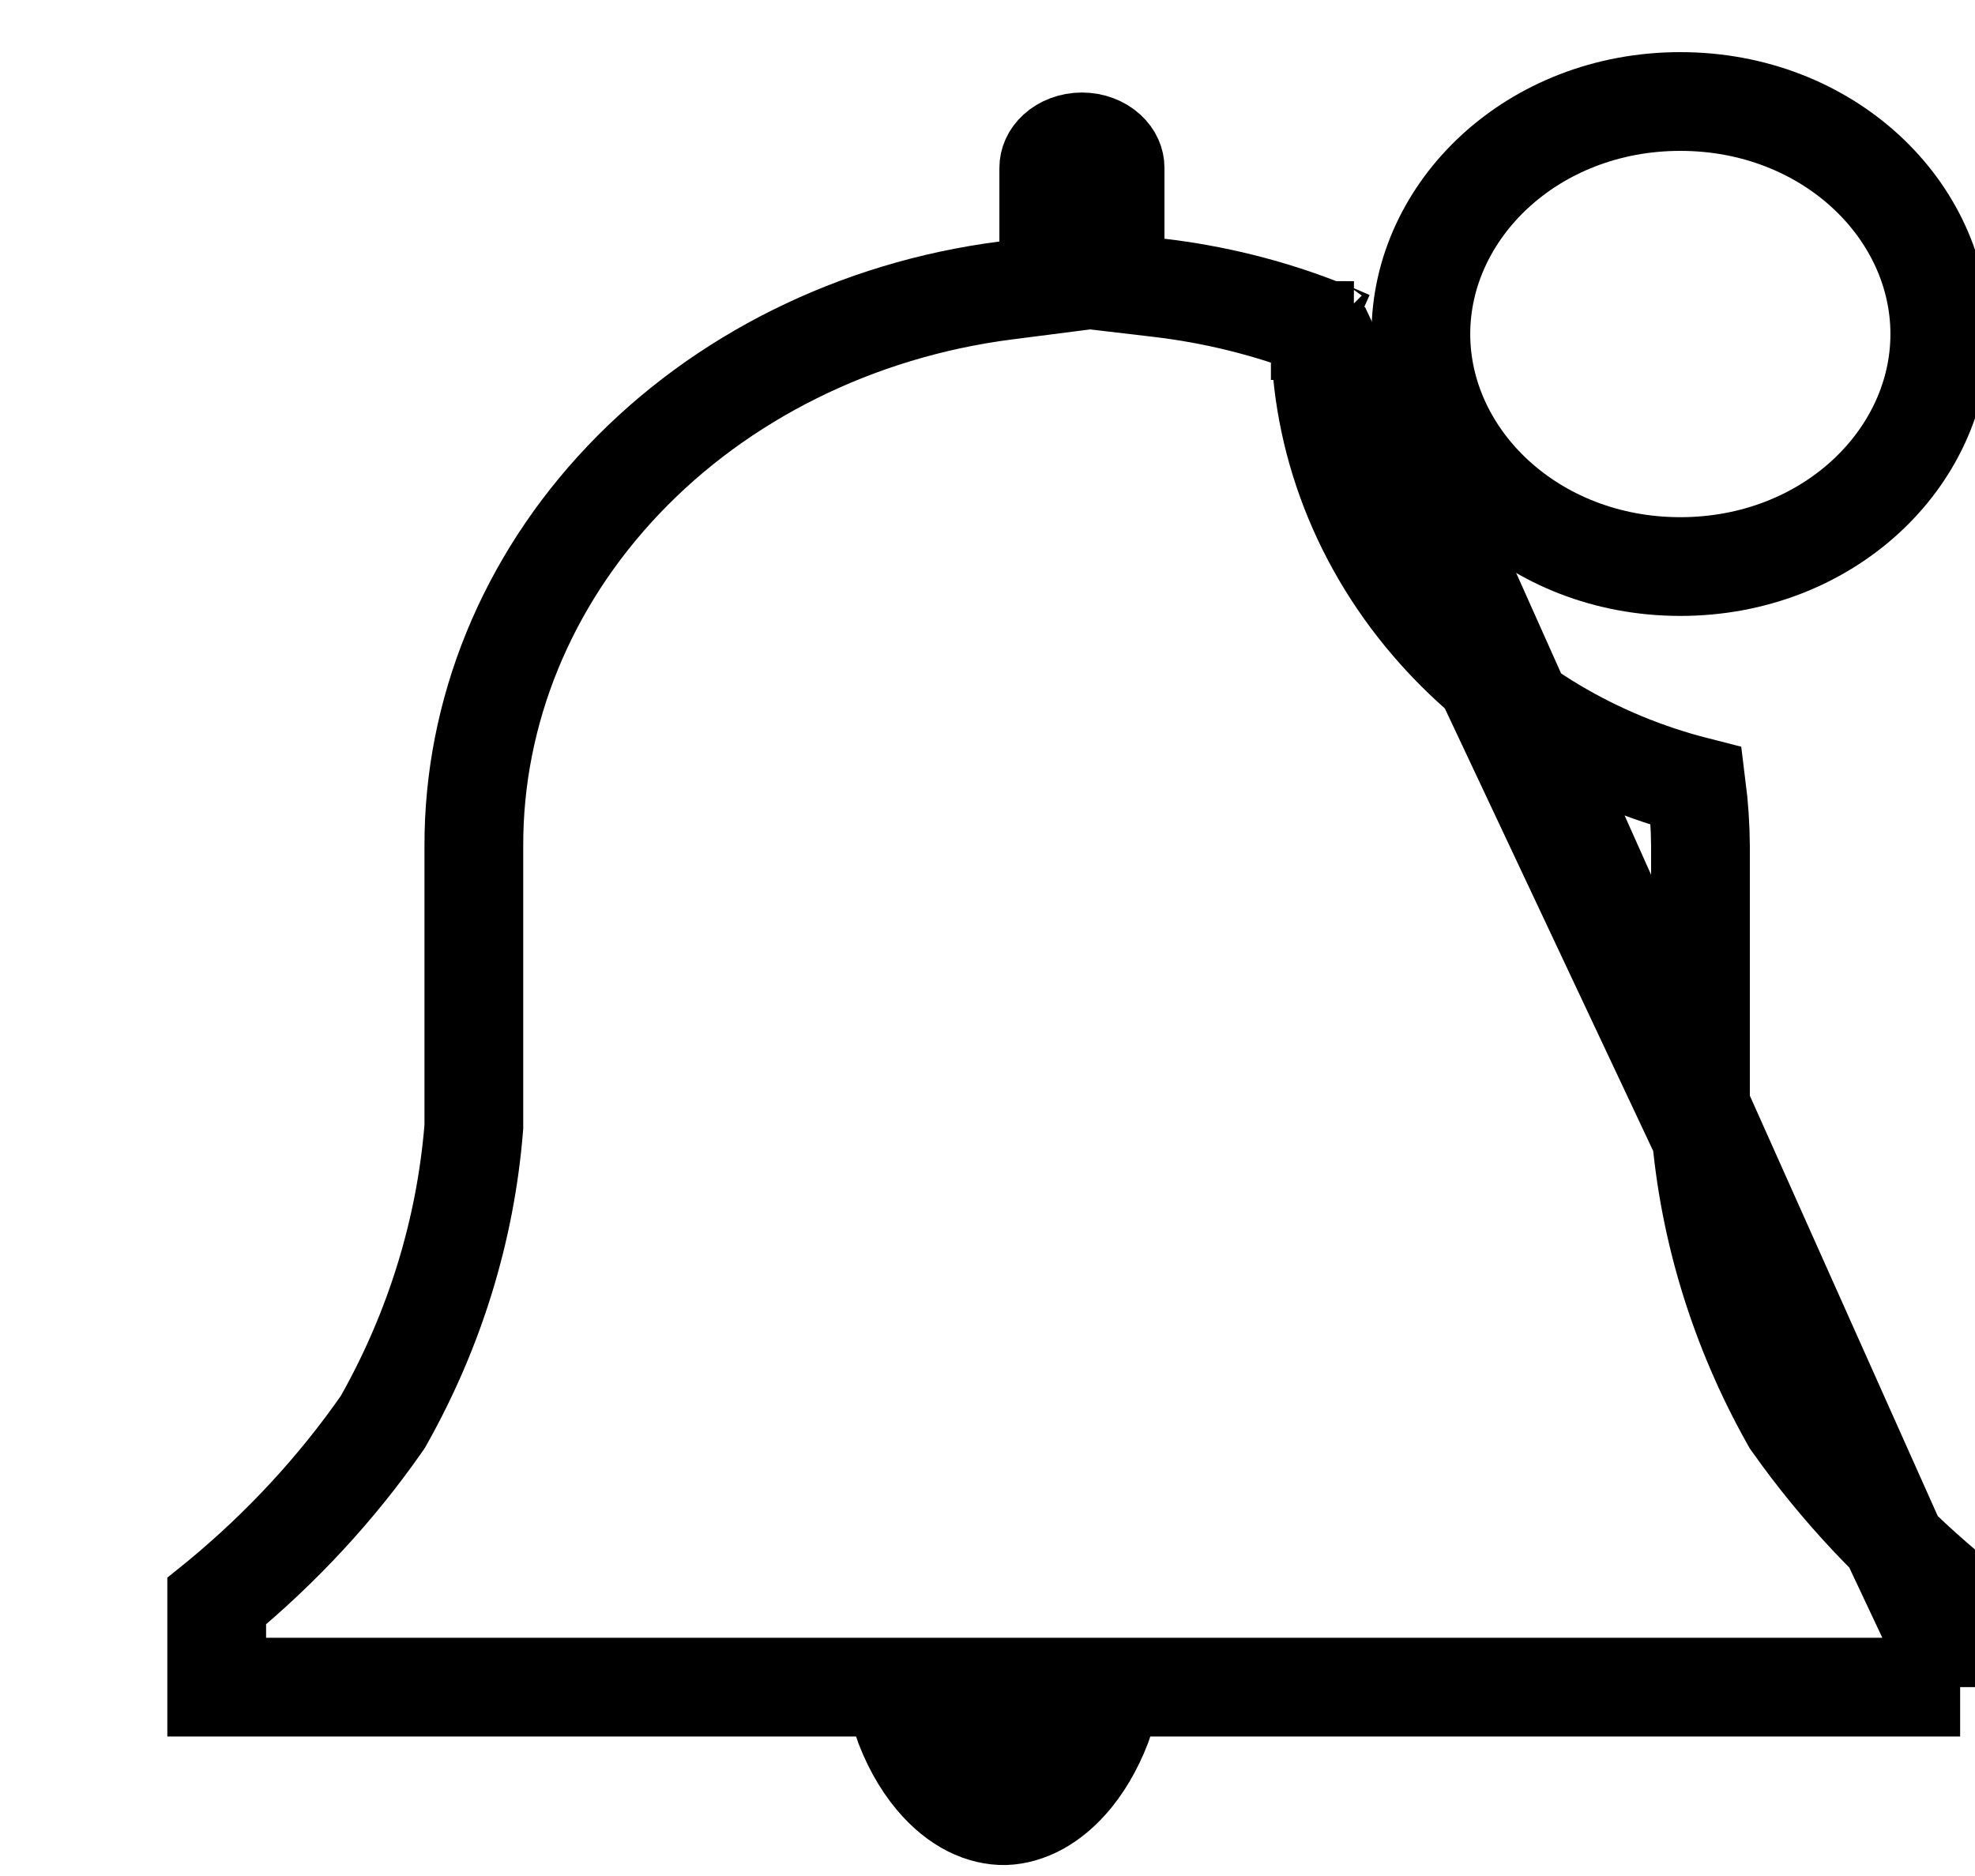 <svg width="40" height="38" viewBox="0 0 40 38" fill="none" xmlns="http://www.w3.org/2000/svg">
<g clip-path="url(#clip0_33:32)">
<path d="M21.741 35.976C21.295 36.527 20.795 36.761 20.354 36.778C19.904 36.785 19.391 36.568 18.93 36.019C18.654 35.689 18.421 35.267 18.256 34.778H22.38C22.221 35.245 22.002 35.653 21.741 35.976Z" stroke="black" stroke-width="2"/>
<path d="M39.699 34.174V32.434L39.646 32.392L39.642 32.389C38.366 31.352 37.246 30.161 36.315 28.846L36.284 28.803L36.258 28.757C35.231 26.925 34.612 24.92 34.444 22.86L34.44 22.819V22.778V17.143C34.437 16.736 34.41 16.33 34.359 15.926C32.311 15.404 30.47 14.314 29.102 12.781C27.578 11.075 26.736 8.925 26.74 6.695V6.696H26.877M39.699 34.174L27.418 6.696M39.699 34.174H4.389V32.434L4.441 32.392L4.441 32.392L4.452 32.383C5.709 31.343 6.811 30.152 7.727 28.841L7.755 28.8L7.779 28.757C8.807 26.925 9.425 24.92 9.594 22.86L9.597 22.819V22.778L9.597 17.14L9.597 17.137C9.59 14.428 10.658 11.791 12.629 9.718C14.602 7.642 17.348 6.273 20.368 5.884L21.241 5.772V4.893V3.397C21.241 3.29 21.287 3.166 21.404 3.059C21.524 2.949 21.706 2.874 21.912 2.874C22.119 2.874 22.3 2.949 22.42 3.059C22.538 3.166 22.584 3.29 22.584 3.397V4.835V5.725L23.467 5.829C24.597 5.961 25.698 6.235 26.74 6.642M39.699 34.174L26.74 6.642M26.877 6.696C27.03 6.758 27.181 6.822 27.331 6.889L27.418 6.696M26.877 6.696C26.875 6.695 26.874 6.695 26.873 6.694L27.418 6.696M26.877 6.696H27.418M26.74 6.642L26.74 6.694L26.74 6.642Z" stroke="black" stroke-width="2"/>
<path d="M39.287 6.766C39.287 9.283 37.022 11.476 34.032 11.476C31.042 11.476 28.777 9.283 28.777 6.766C28.777 4.248 31.042 2.056 34.032 2.056C37.022 2.056 39.287 4.248 39.287 6.766Z" stroke="black" stroke-width="2"/>
</g>
<defs>
<clipPath id="clip0_33:32">
<rect width="40" height="38" fill="white"/>
</clipPath>
</defs>
</svg>
